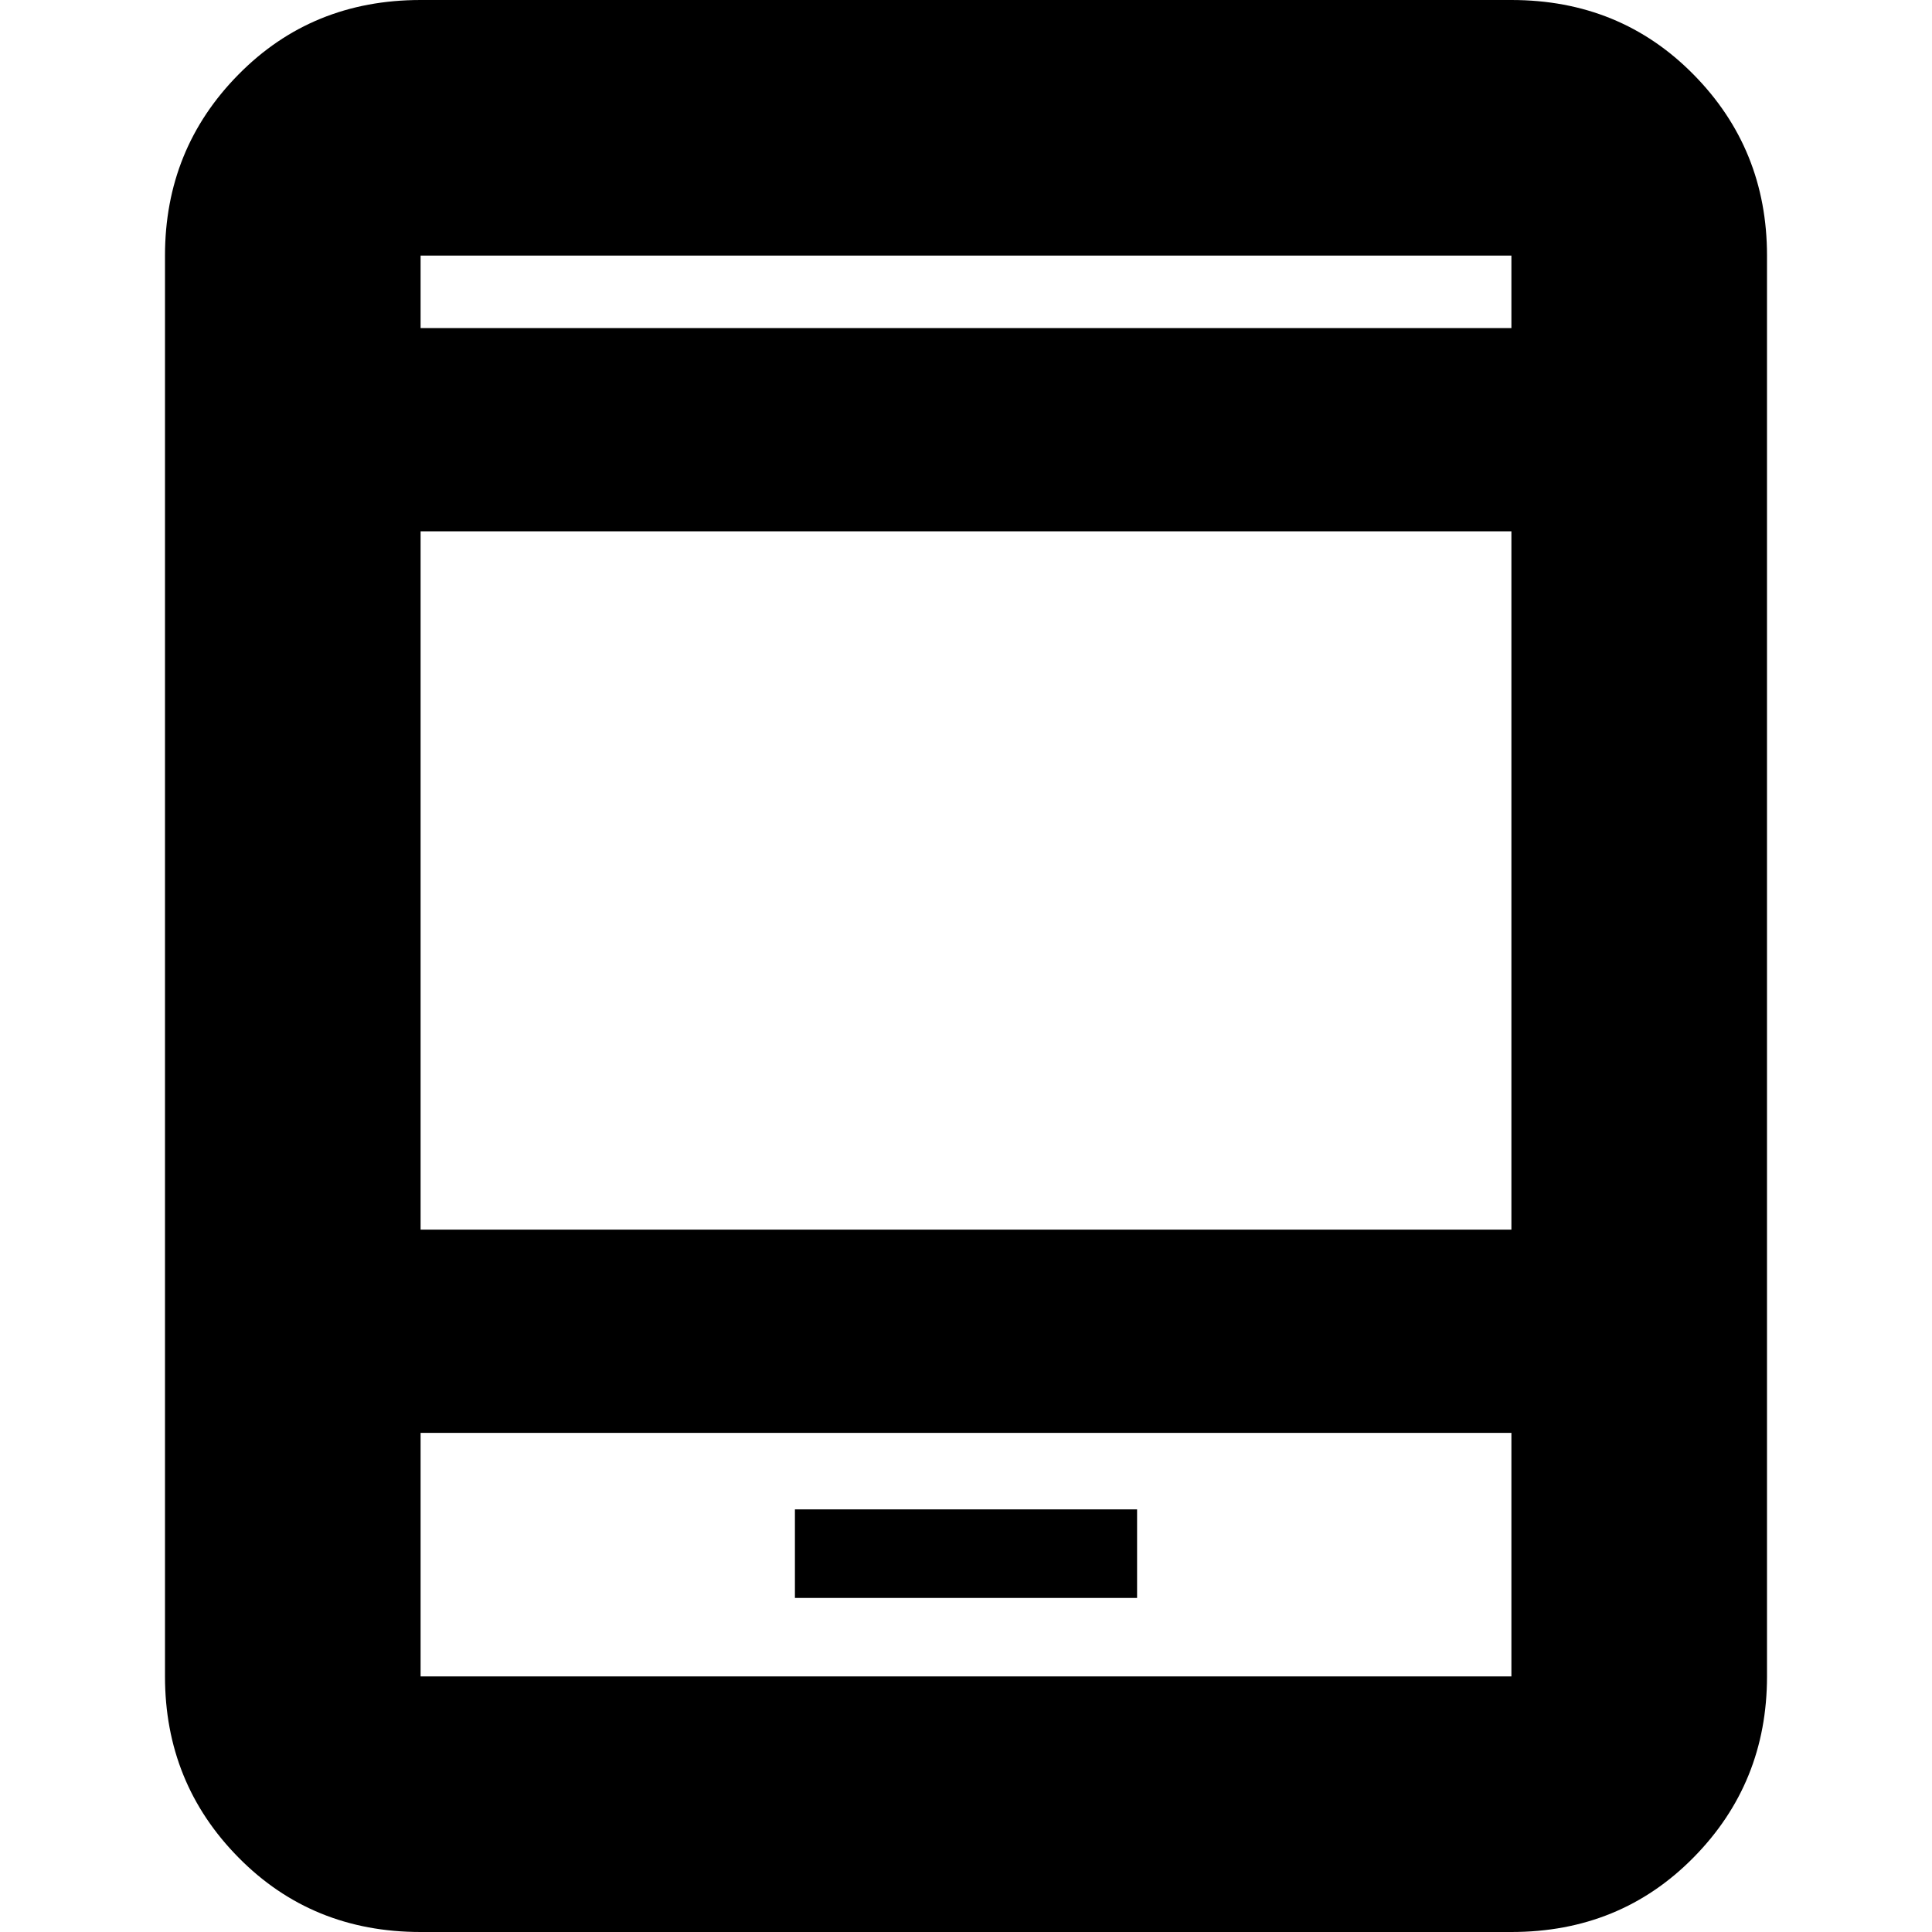 <svg xmlns="http://www.w3.org/2000/svg" height="20" width="20"><path d="M8.229 16.542H11.771V15.625H8.229ZM4.354 20Q3.229 20 2.469 19.229Q1.708 18.458 1.708 17.354V2.646Q1.708 1.542 2.469 0.771Q3.229 0 4.354 0H15.646Q16.771 0 17.531 0.771Q18.292 1.542 18.292 2.646V17.354Q18.292 18.458 17.531 19.229Q16.771 20 15.646 20ZM4.354 12.729H15.646V5.5H4.354ZM4.354 14.833V17.354Q4.354 17.354 4.354 17.354Q4.354 17.354 4.354 17.354H15.646Q15.646 17.354 15.646 17.354Q15.646 17.354 15.646 17.354V14.833ZM4.354 3.396H15.646V2.646Q15.646 2.646 15.646 2.646Q15.646 2.646 15.646 2.646H4.354Q4.354 2.646 4.354 2.646Q4.354 2.646 4.354 2.646ZM4.354 2.646Q4.354 2.646 4.354 2.646Q4.354 2.646 4.354 2.646V3.396V2.646Q4.354 2.646 4.354 2.646Q4.354 2.646 4.354 2.646ZM4.354 17.354Q4.354 17.354 4.354 17.354Q4.354 17.354 4.354 17.354V14.833V17.354Q4.354 17.354 4.354 17.354Q4.354 17.354 4.354 17.354Z"/></svg>